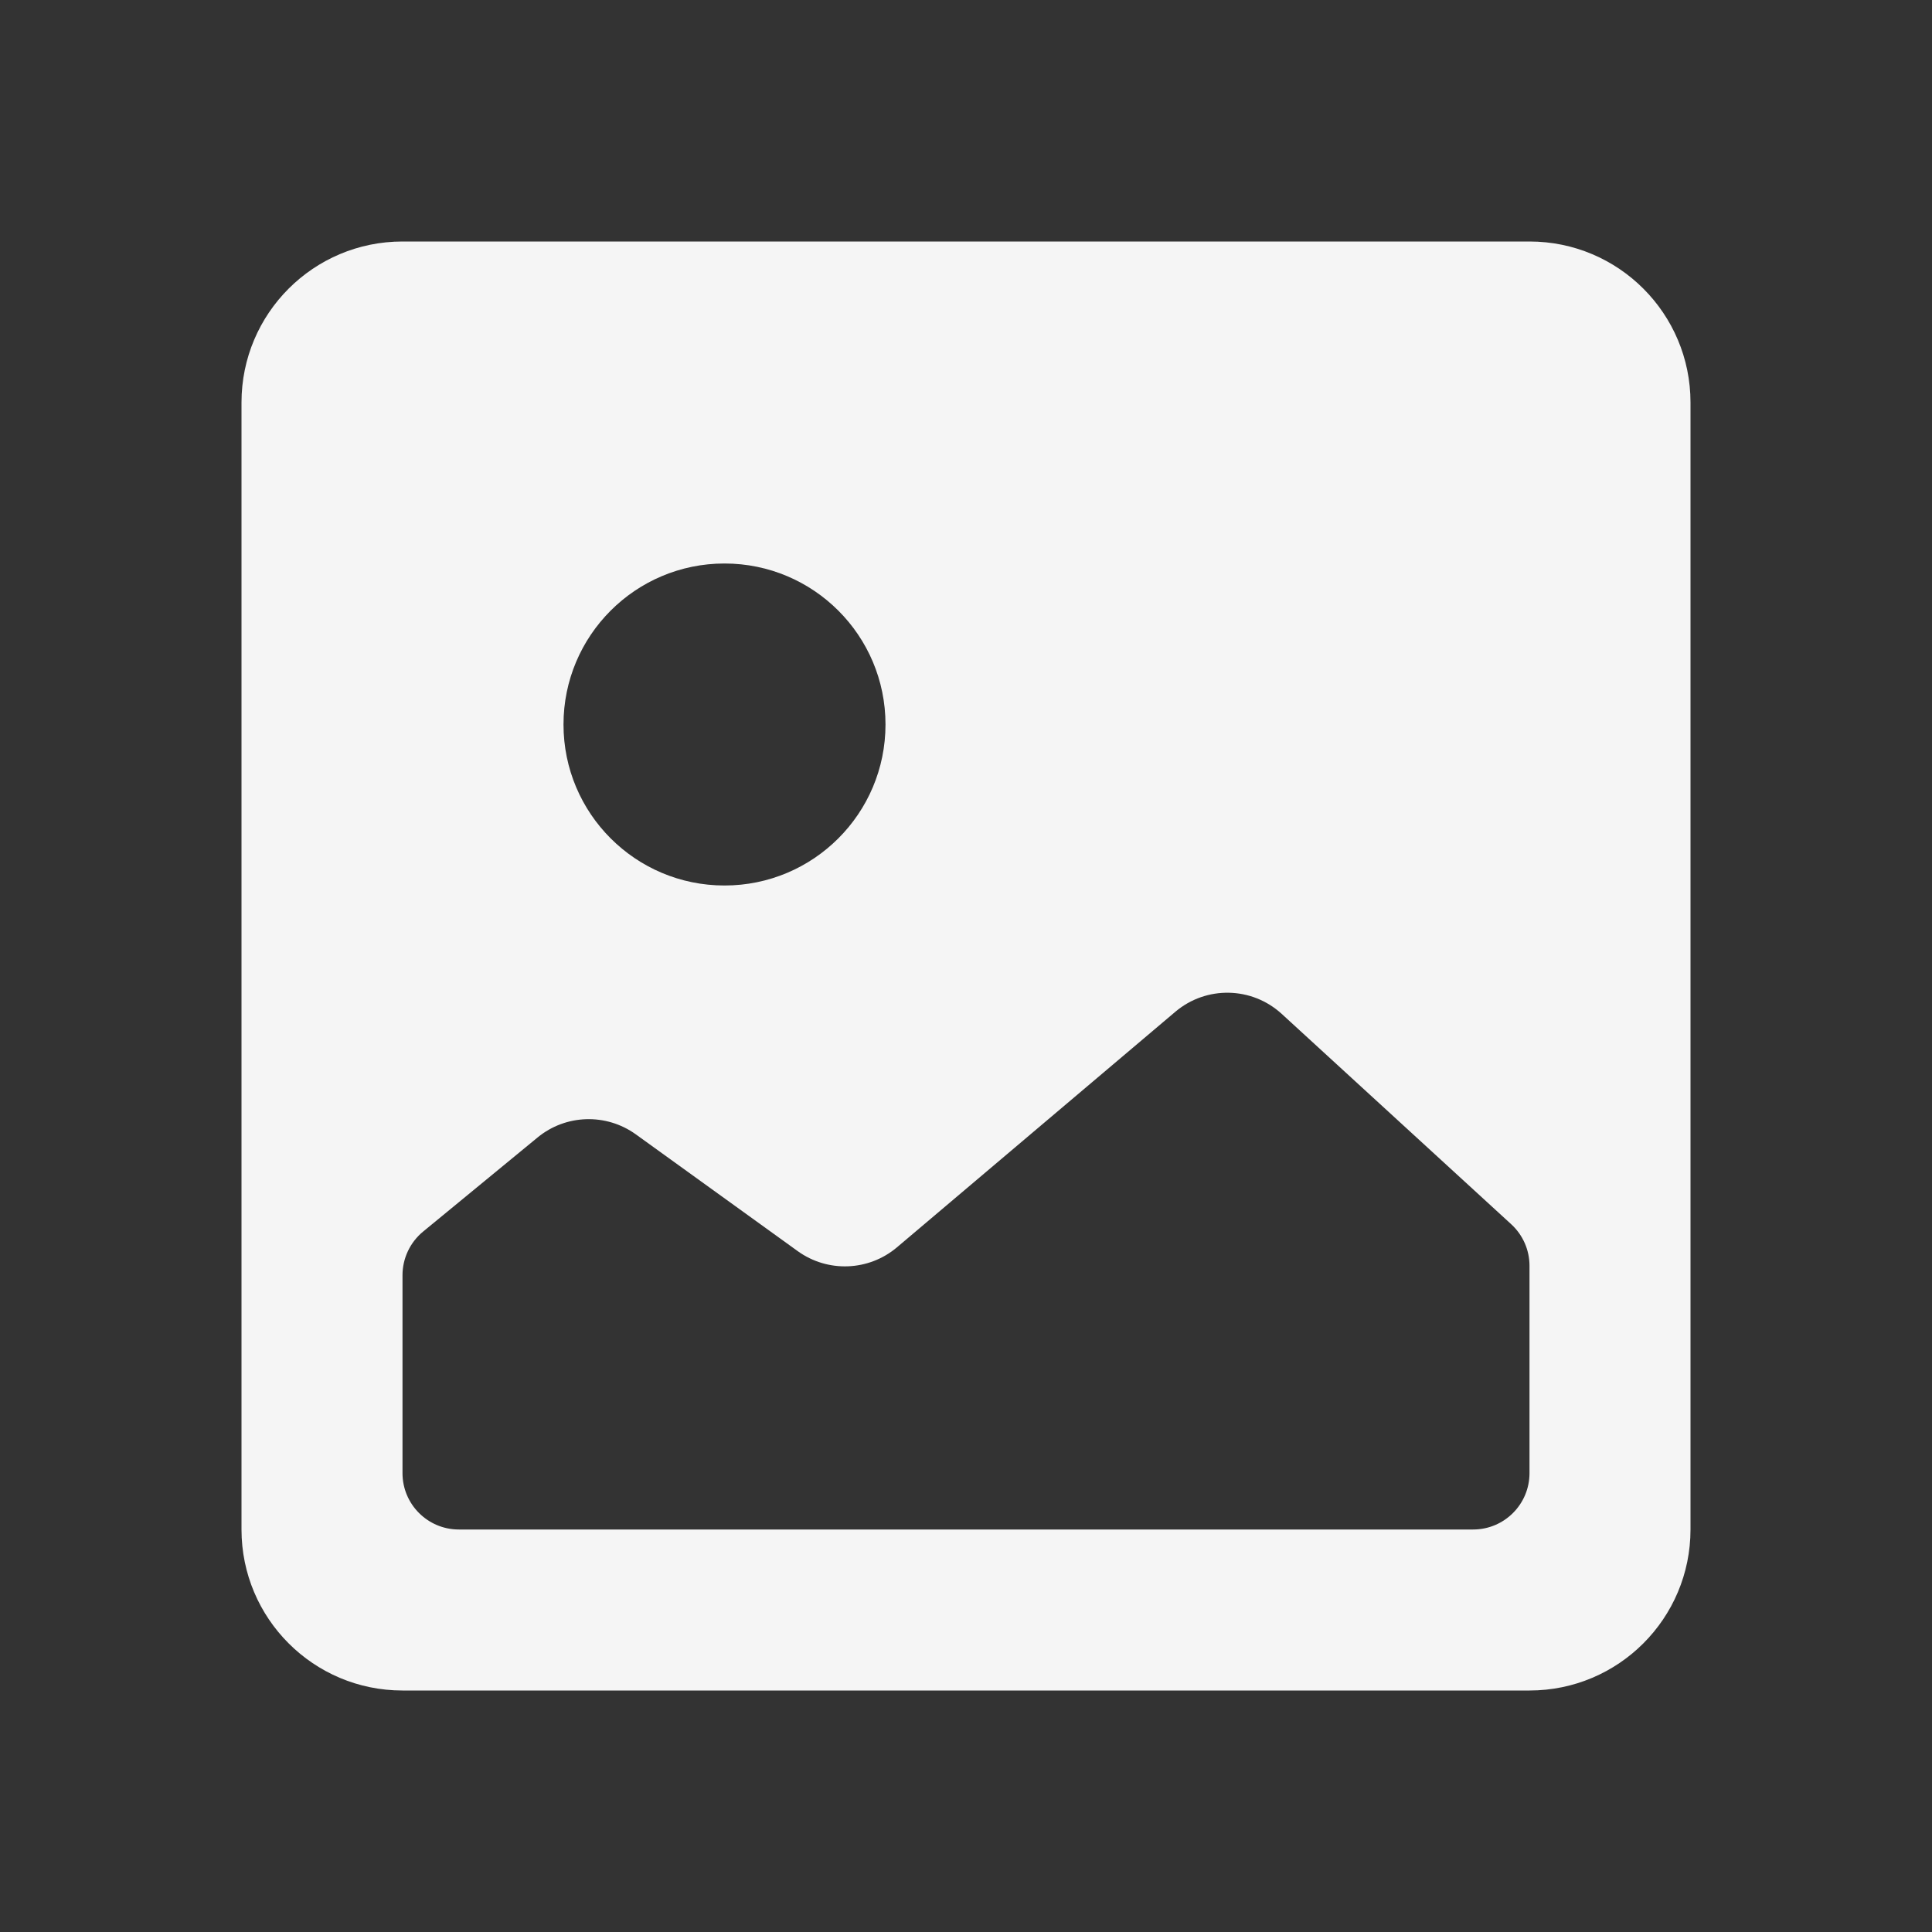 <svg width="24" height="24" viewBox="0 0 24 24" fill="none" xmlns="http://www.w3.org/2000/svg">
<rect x="0" y="0" width="24" height="24" fill="#333333" stroke="none"/>
<g id="ic-other">
<path id="Subtract" fill-rule="evenodd" clip-rule="evenodd" d="M3 5C3 3.895 3.895 3 5 3H19C20.105 3 21 3.895 21 5V19C21 20.105 20.105 21 19 21H5C3.895 21 3 20.105 3 19V5ZM19 15.724C19 15.528 18.918 15.341 18.773 15.208L15.922 12.595C15.551 12.255 14.985 12.243 14.6 12.569L11.142 15.495C10.791 15.791 10.284 15.811 9.911 15.543L7.898 14.091C7.529 13.826 7.028 13.842 6.678 14.13L5.255 15.3C5.094 15.433 5 15.632 5 15.841V18.3C5 18.686 5.313 19 5.7 19H18.3C18.687 19 19 18.686 19 18.3V15.724ZM9 11C10.105 11 11 10.105 11 9C11 7.895 10.105 7 9 7C7.895 7 7 7.895 7 9C7 10.105 7.895 11 9 11Z" fill="#F5F5F5"/>
</g>
</svg>
